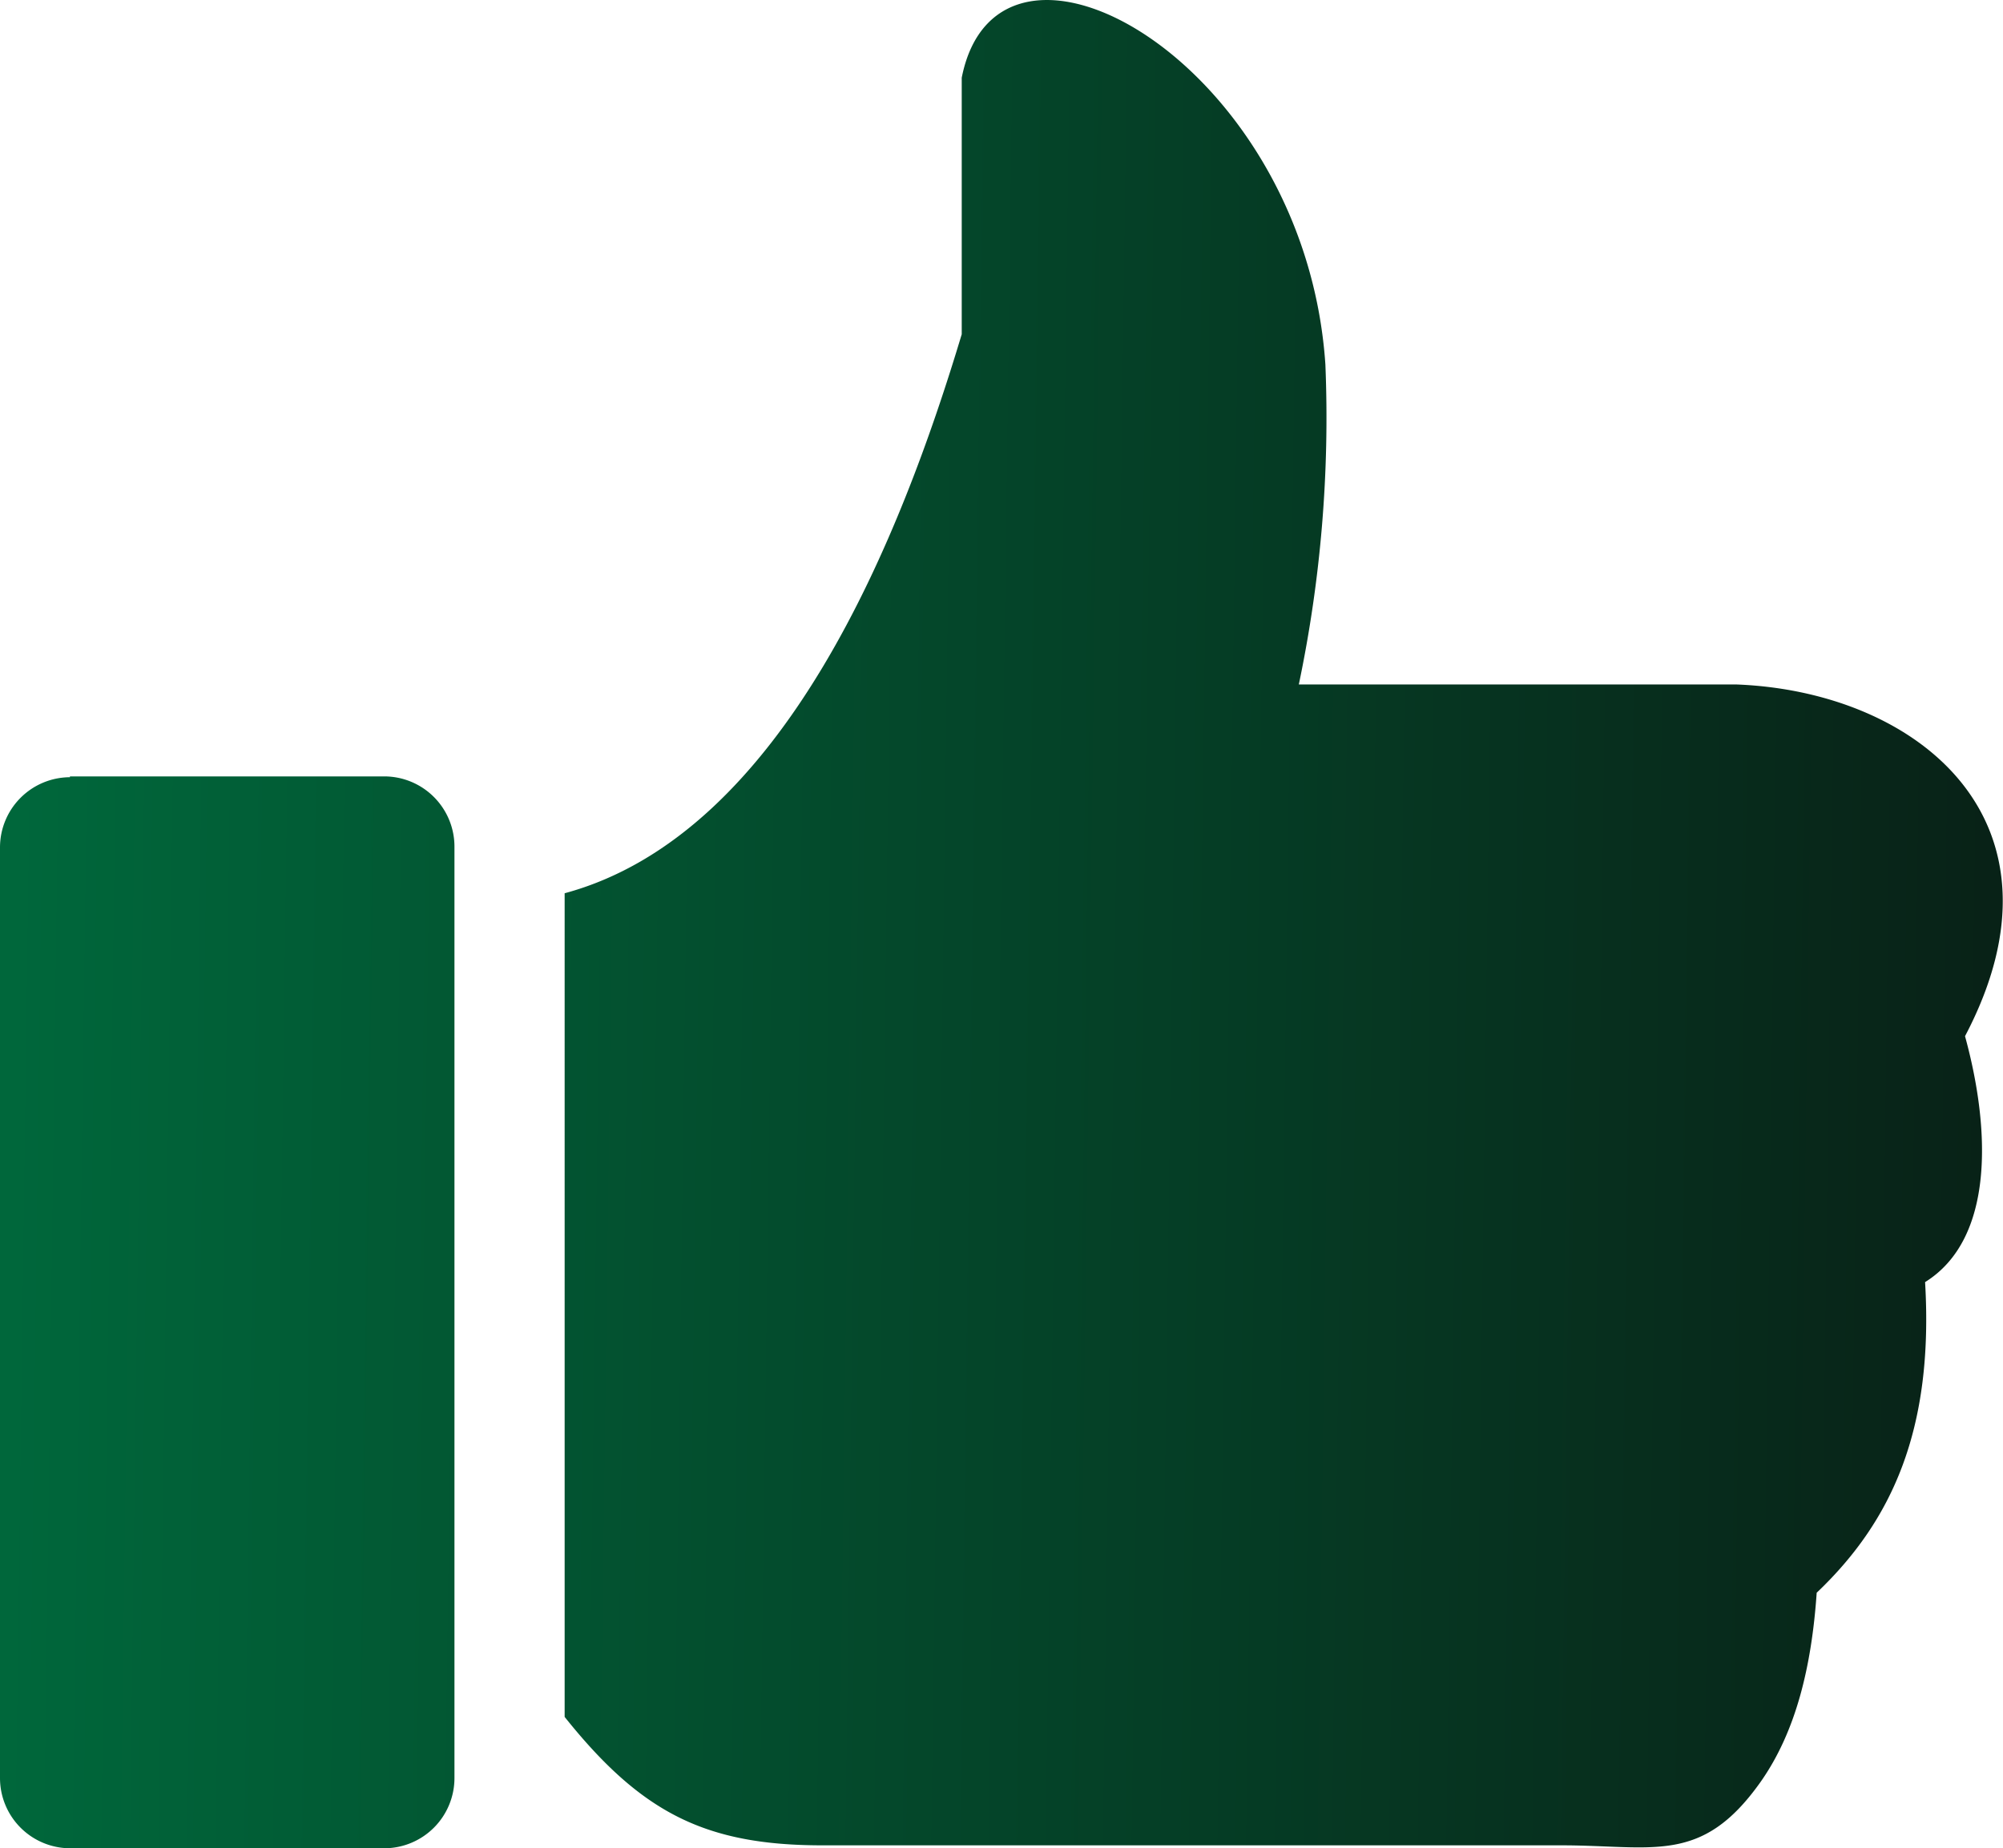 <?xml version="1.0" encoding="UTF-8" standalone="no"?>
<svg
   id="Layer_1"
   data-name="Layer 1"
   viewBox="0 0 122.88 113.41"
   version="1.1"
   sodipodi:docname="succesfull.svg"
   inkscape:version="1.2 (dc2aedaf03, 2022-05-15)"
   xmlns:inkscape="http://www.inkscape.org/namespaces/inkscape"
   xmlns:sodipodi="http://sodipodi.sourceforge.net/DTD/sodipodi-0.dtd"
   xmlns:xlink="http://www.w3.org/1999/xlink"
   xmlns="http://www.w3.org/2000/svg"
   xmlns:svg="http://www.w3.org/2000/svg">
  <sodipodi:namedview
     id="namedview11"
     pagecolor="#ffffff"
     bordercolor="#000000"
     borderopacity="0.25"
     inkscape:showpageshadow="2"
     inkscape:pageopacity="0.0"
     inkscape:pagecheckerboard="0"
     inkscape:deskcolor="#d1d1d1"
     showgrid="false"
     inkscape:zoom="5.075257"
     inkscape:cx="49.55414"
     inkscape:cy="58.814755"
     inkscape:window-width="1920"
     inkscape:window-height="1001"
     inkscape:window-x="-9"
     inkscape:window-y="-9"
     inkscape:window-maximized="1"
     inkscape:current-layer="Layer_1" />
  <defs
     id="defs4">
    <linearGradient
       inkscape:collect="always"
       id="linearGradient1939">
      <stop
         style="stop-color:#00673b;stop-opacity:1;"
         offset="0"
         id="stop1935" />
      <stop
         style="stop-color:#0b0b0b;stop-opacity:1;"
         offset="1"
         id="stop1937" />
    </linearGradient>
    <style
       id="style2">.cls-1{fill:#065fd4;}</style>
    <linearGradient
       inkscape:collect="always"
       xlink:href="#linearGradient1939"
       id="linearGradient1941"
       x1="0.788"
       y1="59.464"
       x2="162.272"
       y2="61.631"
       gradientUnits="userSpaceOnUse" />
  </defs>
  <title
     id="title6">blue-like-button</title>
  <path
     class="cls-1"
     d="M4.29,47.64h19.3A4.31,4.31,0,0,1,27.88,52V109.1a4.31,4.31,0,0,1-4.29,4.31H4.29A4.31,4.31,0,0,1,0,109.1V52a4.31,4.31,0,0,1,4.29-4.31ZM59,4.77c2.27-11.48,21.07-.91,22.31,17.6A79.82,79.82,0,0,1,79.68,42h26.87c11.17.44,20.92,8.44,14,21.58,1.57,5.72,1.81,12.44-2.45,15.09.53,9-2,14.64-6.65,19.06-.31,4.52-1.27,8.53-3.45,11.62-3.61,5.09-6.54,3.88-12.22,3.88H50.45c-7.19,0-11.11-2-15.81-7.88V54.81C48.16,51.16,55.35,32.66,59,20.51V4.77Z"
     id="path8"
     style="fill-opacity:1;fill:url(#linearGradient1941)"
     inkscape:export-filename="succesfull.png"
     inkscape:export-xdpi="390.67264"
     inkscape:export-ydpi="390.67264" />
</svg>
